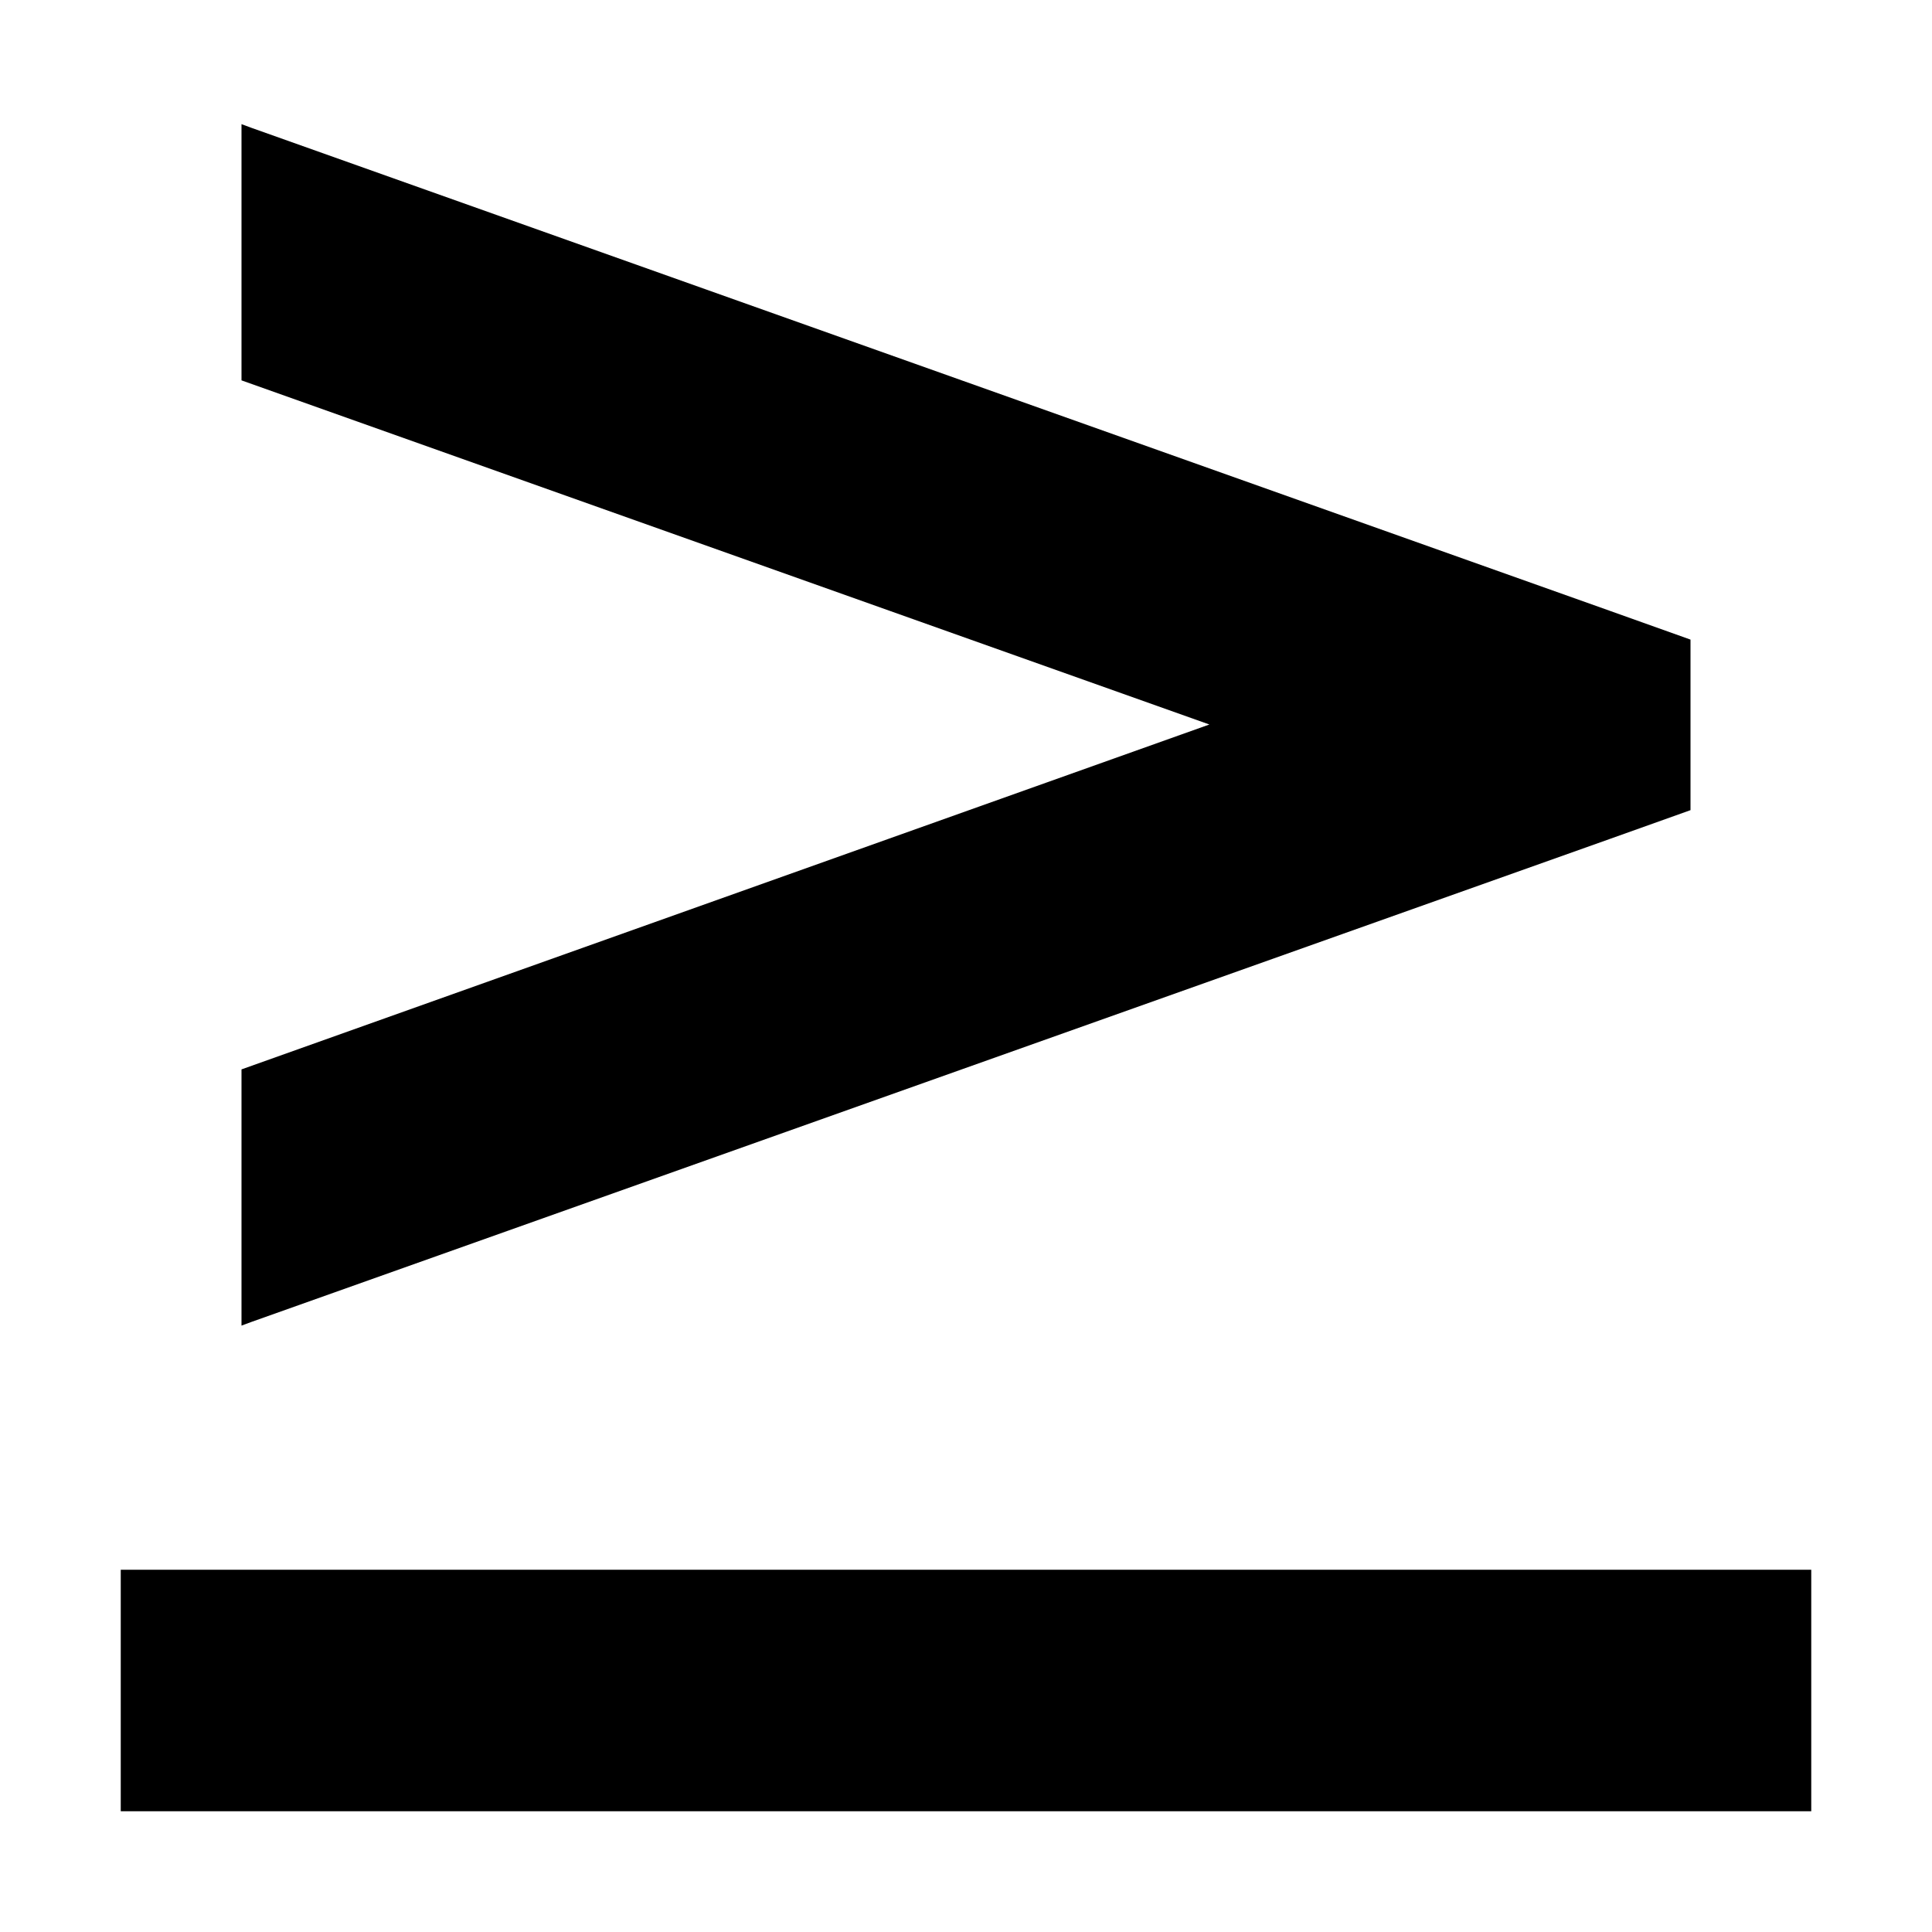 <svg xmlns="http://www.w3.org/2000/svg" width="24" height="24" viewBox="0 0 448 512">
    <path class="pr-icon-duotone-secondary" d="M32 32.9l2.7 1 360 128 21.3 7.6 0 45.2-21.3 7.6-360 128-2.7 1 0-67.9L288.5 192 32 100.8l0-67.9z"/>
    <path class="pr-icon-duotone-primary" d="M448 416l-32 0L32 416 0 416l0 64 32 0 384 0 32 0 0-64z"/>
</svg>